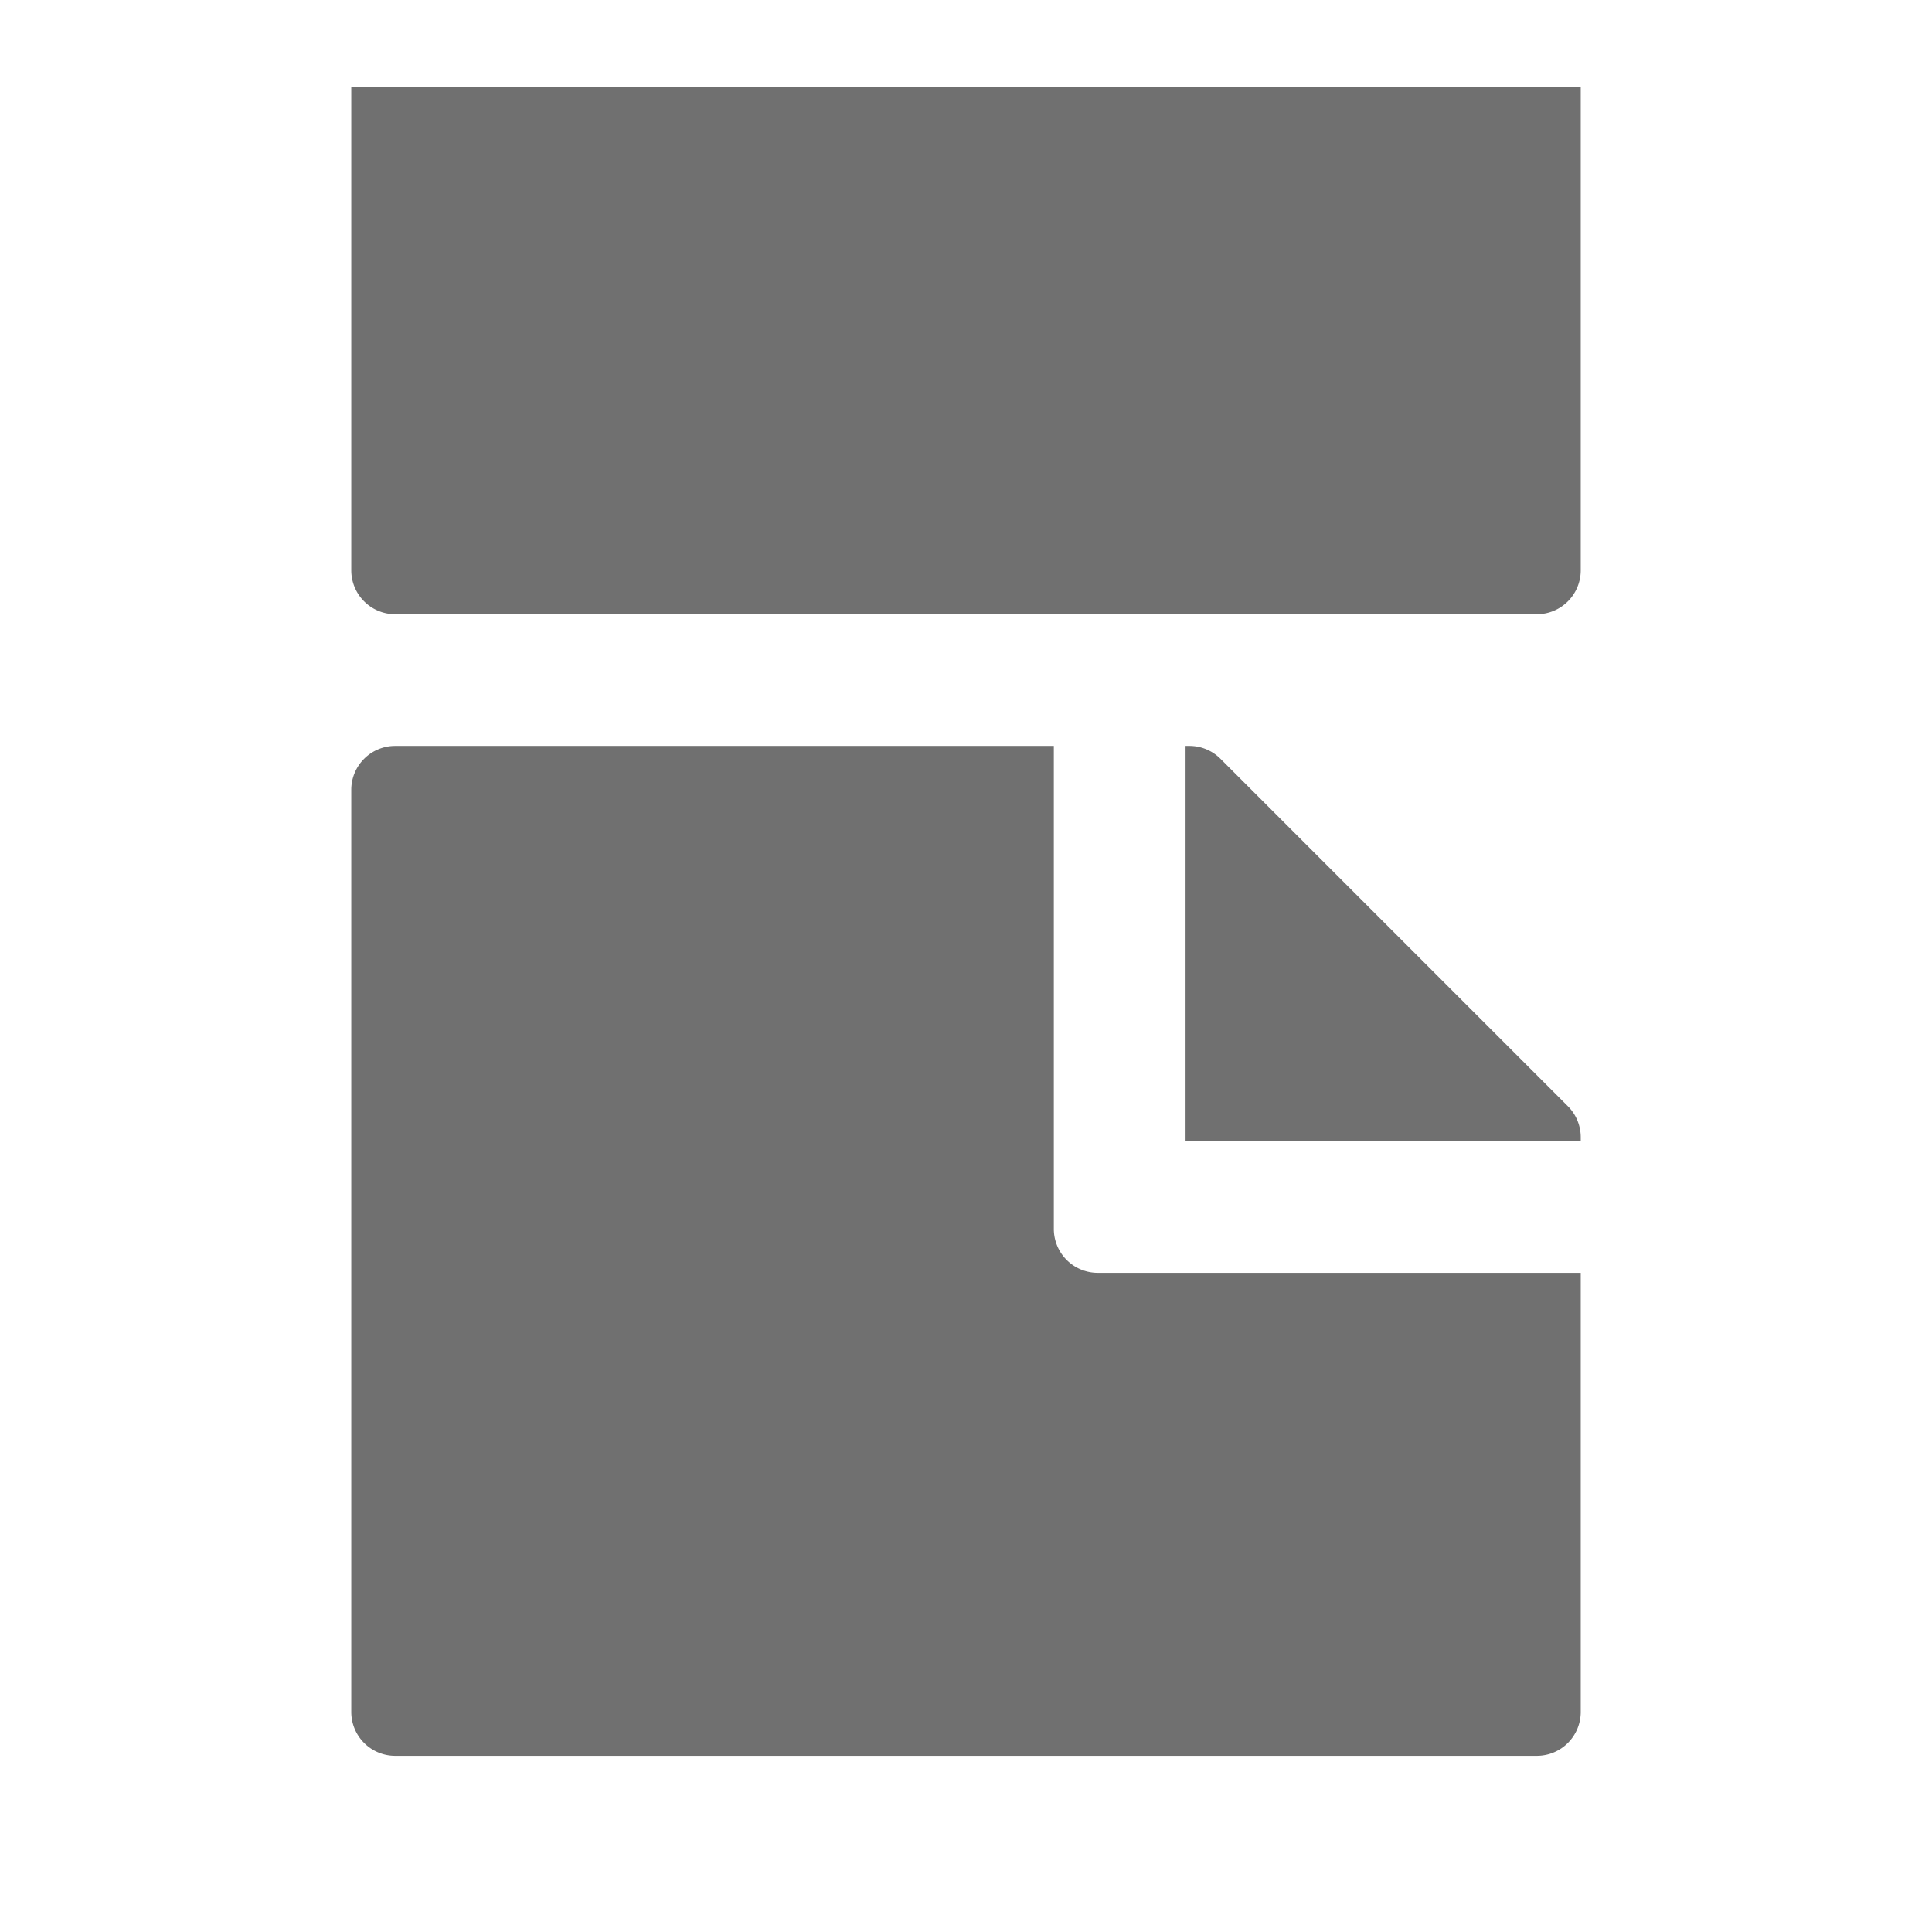 <svg xmlns="http://www.w3.org/2000/svg" xmlns:xlink="http://www.w3.org/1999/xlink" viewBox="1115 10974 22 22">
  <defs>
    <style>
      .cls-1 {
        clip-path: url(#clip-S_ContinuousPages_22);
      }

      .cls-2 {
        fill: #707070;
      }
    </style>
    <clipPath id="clip-S_ContinuousPages_22">
      <rect x="1115" y="10974" width="22" height="22"/>
    </clipPath>
  </defs>
  <g id="S_ContinuousPages_22" class="cls-1">
    <g id="Group_347" data-name="Group 347" transform="translate(1111 9681.994)">
      <g id="Group_12" data-name="Group 12" transform="translate(8 1293)">
        <path id="Path_35" data-name="Path 35" class="cls-2" d="M16,1313.5V1308H8.5a.5.5,0,0,0-.5.5V1319a.5.5,0,0,0,.5.5h13a.5.5,0,0,0,.5-.5v-5H16.5a.5.5,0,0,1-.5-.5Z" transform="translate(-8 -1300.5)"/>
        <path id="Path_36" data-name="Path 36" class="cls-2" d="M8,1293v5.5a.5.5,0,0,0,.5.5h13a.5.5,0,0,0,.5-.5V1293Z" transform="translate(-8 -1293)"/>
        <path id="Path_37" data-name="Path 37" class="cls-2" d="M27,1308h.043a.5.5,0,0,1,.354.146l3.957,3.957a.5.5,0,0,1,.146.354v.043H27Z" transform="translate(-17.5 -1300.5)"/>
      </g>
    </g>
  </g>
</svg>

